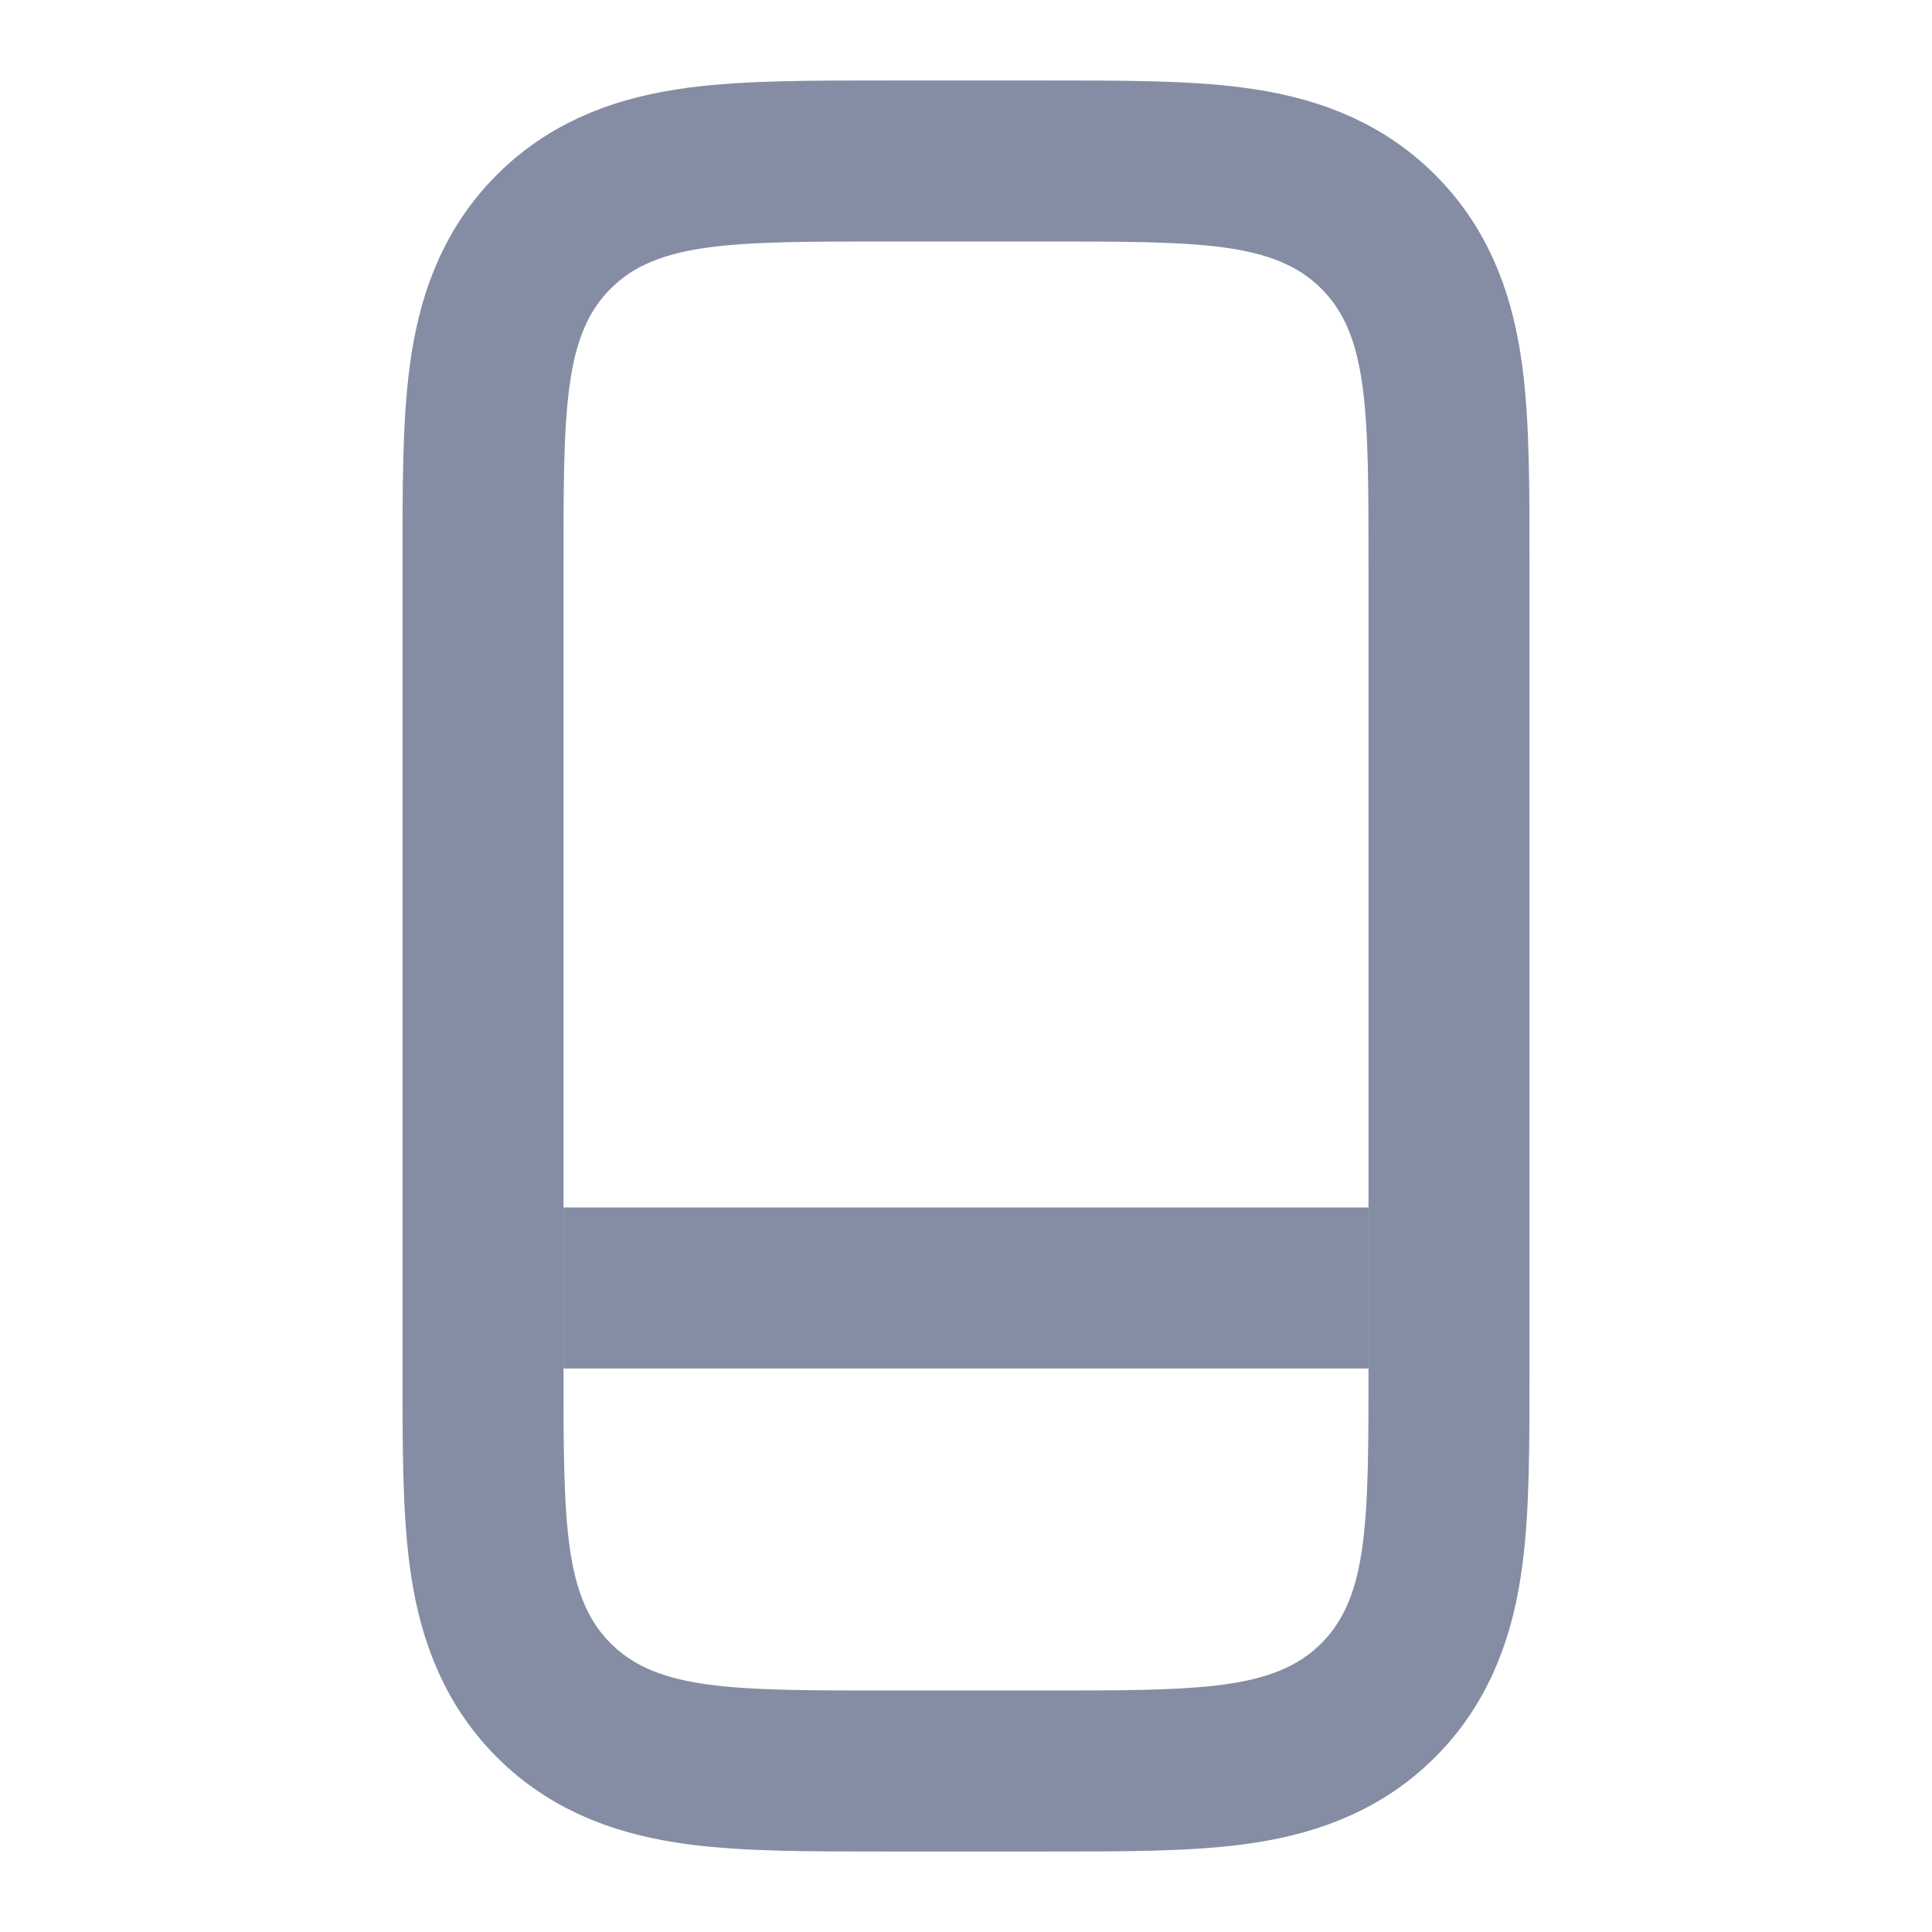 <svg width="24" height="24" viewBox="0 0 24 24" fill="none" xmlns="http://www.w3.org/2000/svg">
<path d="M13 2C13.915 2 14.701 1.998 15.328 2.082C15.983 2.17 16.611 2.369 17.121 2.879C17.631 3.388 17.83 4.016 17.918 4.672C18.002 5.299 18 6.085 18 7V17C18 17.915 18.002 18.701 17.918 19.328C17.83 19.983 17.631 20.611 17.121 21.121C16.611 21.631 15.983 21.83 15.328 21.918C14.701 22.002 13.915 22 13 22H11C10.085 22 9.299 22.002 8.672 21.918C8.016 21.83 7.388 21.631 6.879 21.121C6.369 20.611 6.17 19.983 6.082 19.328C5.998 18.701 6 17.915 6 17V7C6 6.085 5.998 5.299 6.082 4.672C6.17 4.016 6.369 3.388 6.879 2.879C7.388 2.369 8.016 2.17 8.672 2.082C9.299 1.998 10.085 2 11 2H13Z" stroke="#0B1C48" stroke-opacity="0.5" stroke-width="2"/>
<path d="M7 16H17" stroke="#0B1C48" stroke-opacity="0.5" stroke-width="2"/>
</svg>
